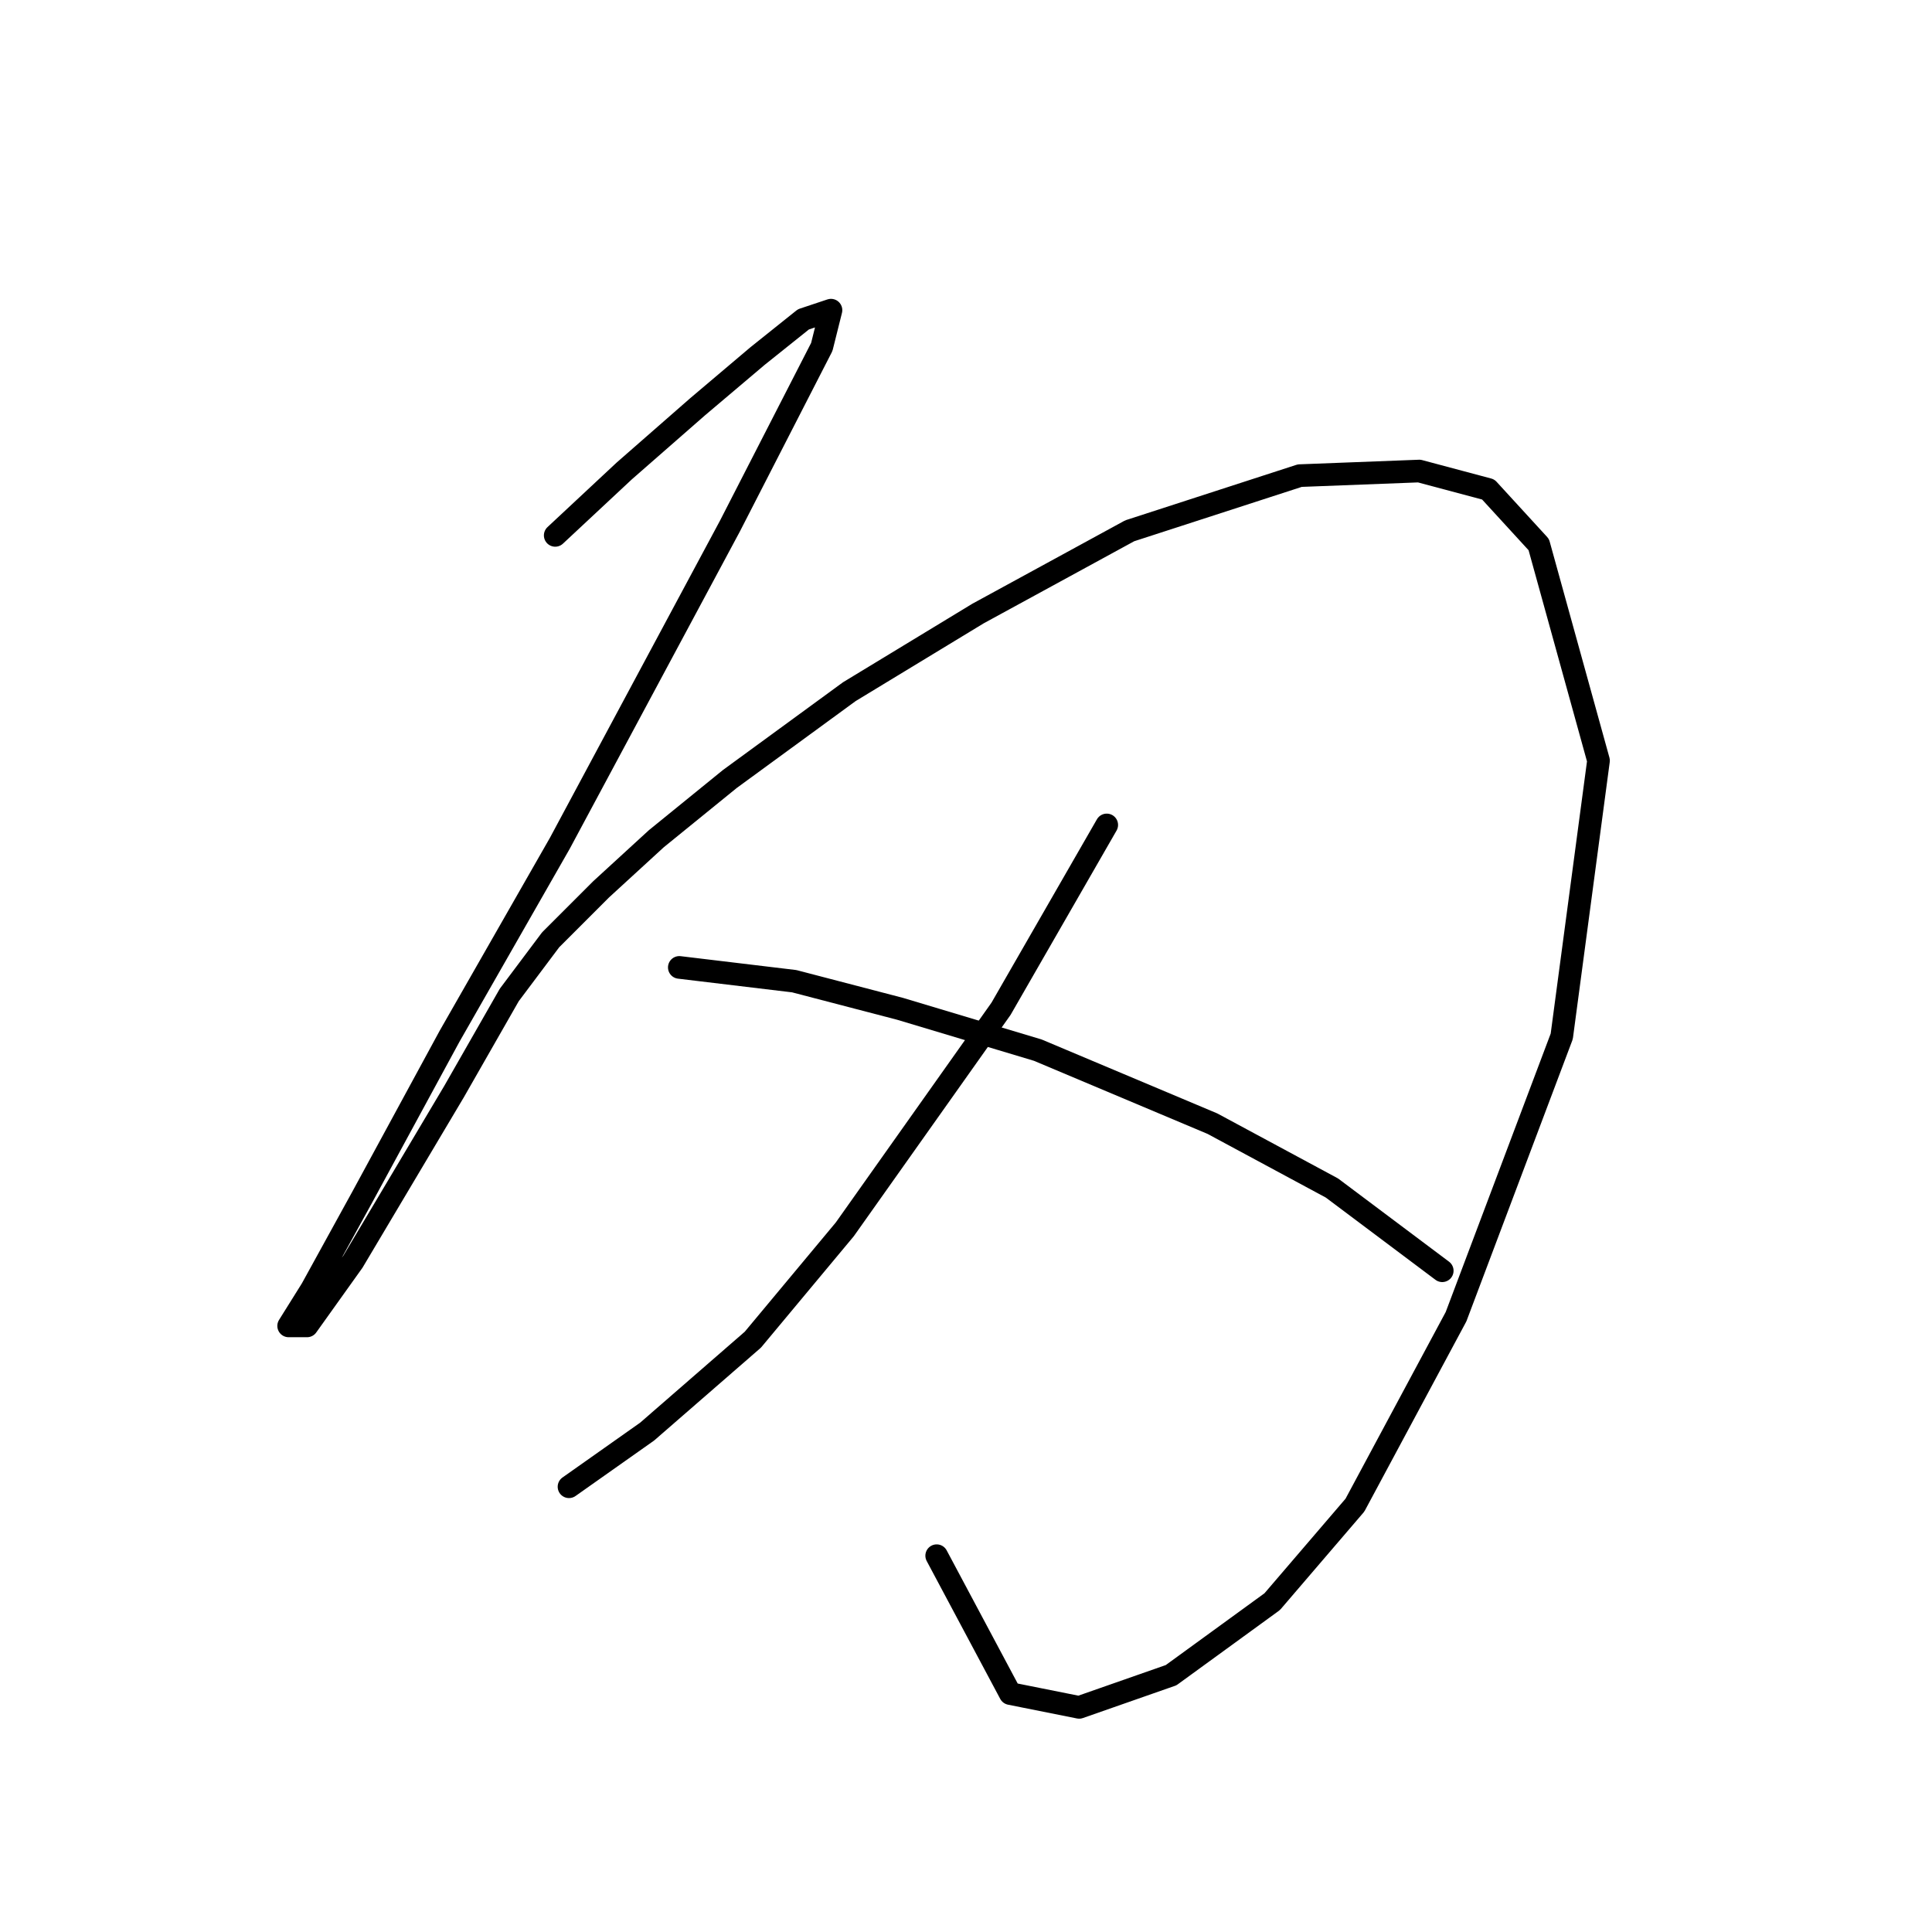 <?xml version="1.0" standalone="no"?>
    <svg width="256" height="256" xmlns="http://www.w3.org/2000/svg" version="1.1">
    <polyline stroke="black" stroke-width="3" stroke-linecap="round" fill="transparent" stroke-linejoin="round" points="73.569 70.941 82.704 62.415 92.448 53.889 100.365 47.19 106.455 42.318 110.109 41.1 108.891 45.972 96.711 69.723 74.178 111.744 59.562 137.322 47.991 158.637 41.292 170.817 38.247 175.689 40.683 175.689 46.773 167.163 60.171 144.63 67.479 131.841 72.96 124.533 79.659 117.834 86.967 111.135 96.711 103.218 112.545 91.647 129.597 81.294 149.694 70.332 172.227 63.024 188.061 62.415 197.195 64.851 203.894 72.159 211.811 100.782 206.939 137.322 192.932 174.471 179.535 199.439 168.573 212.228 155.175 221.972 142.995 226.235 133.86 224.408 124.116 206.138 124.116 206.138 " />
        <polyline stroke="black" stroke-width="3" stroke-linecap="round" fill="transparent" stroke-linejoin="round" points="146.649 109.308 132.642 133.668 111.936 162.9 99.756 177.516 85.749 189.695 75.396 197.003 75.396 197.003 " />
        <polyline stroke="black" stroke-width="3" stroke-linecap="round" fill="transparent" stroke-linejoin="round" points="90.012 128.187 105.237 130.014 119.244 133.668 137.514 139.149 160.656 148.893 176.49 157.419 191.105 168.381 191.105 168.381 " />
        </svg>